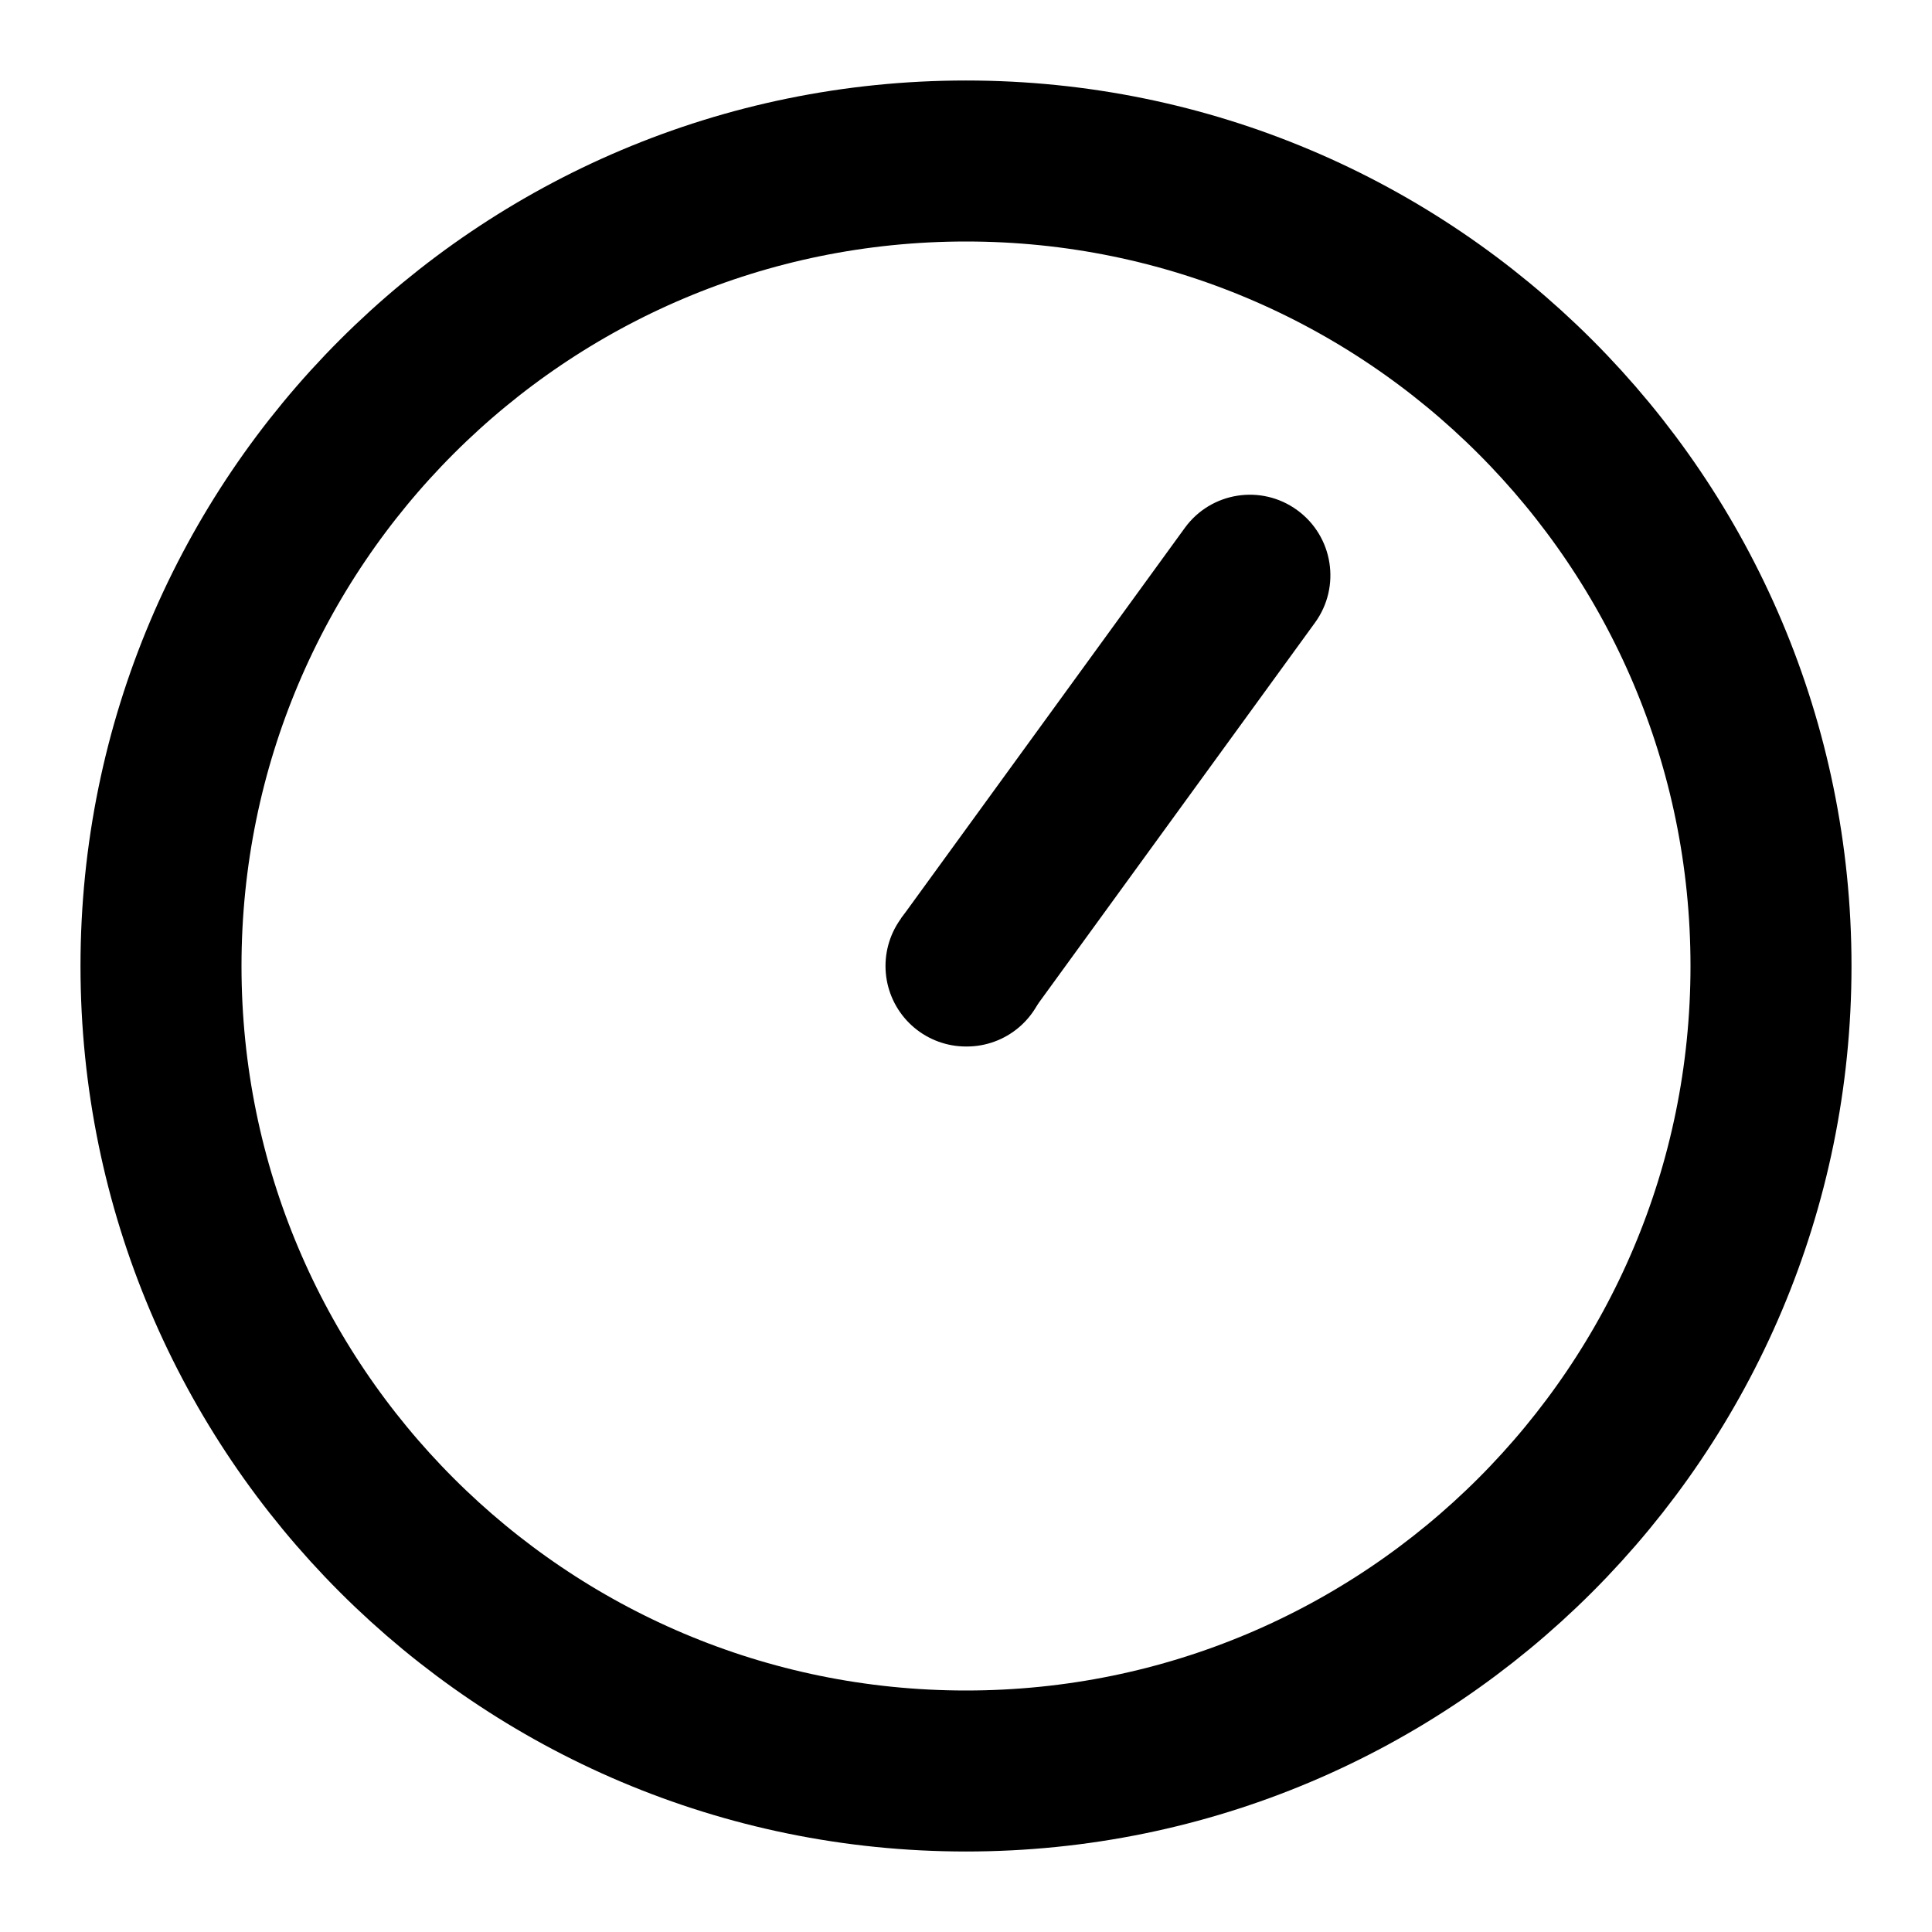 <svg width="24" height="24" viewBox="0 0 24 24" fill="none" xmlns="http://www.w3.org/2000/svg">
<path d="M12 22C17.523 22 22 17.523 22 12C22 6.477 17.523 2 12 2C6.477 2 2 6.477 2 12C2 17.523 6.477 22 12 22Z" stroke="black" stroke-width="2" stroke-linecap="round" stroke-linejoin="round"/>
<path d="M12 12H12.01" stroke="black" stroke-width="2" stroke-linecap="round"/>
<path d="M16.336 7.734C16.66 7.287 16.561 6.662 16.114 6.337C15.668 6.012 15.042 6.111 14.718 6.558L16.336 7.734ZM14.718 6.558L11.191 11.412L12.809 12.588L16.336 7.734L14.718 6.558Z" fill="black"/>
</svg>

